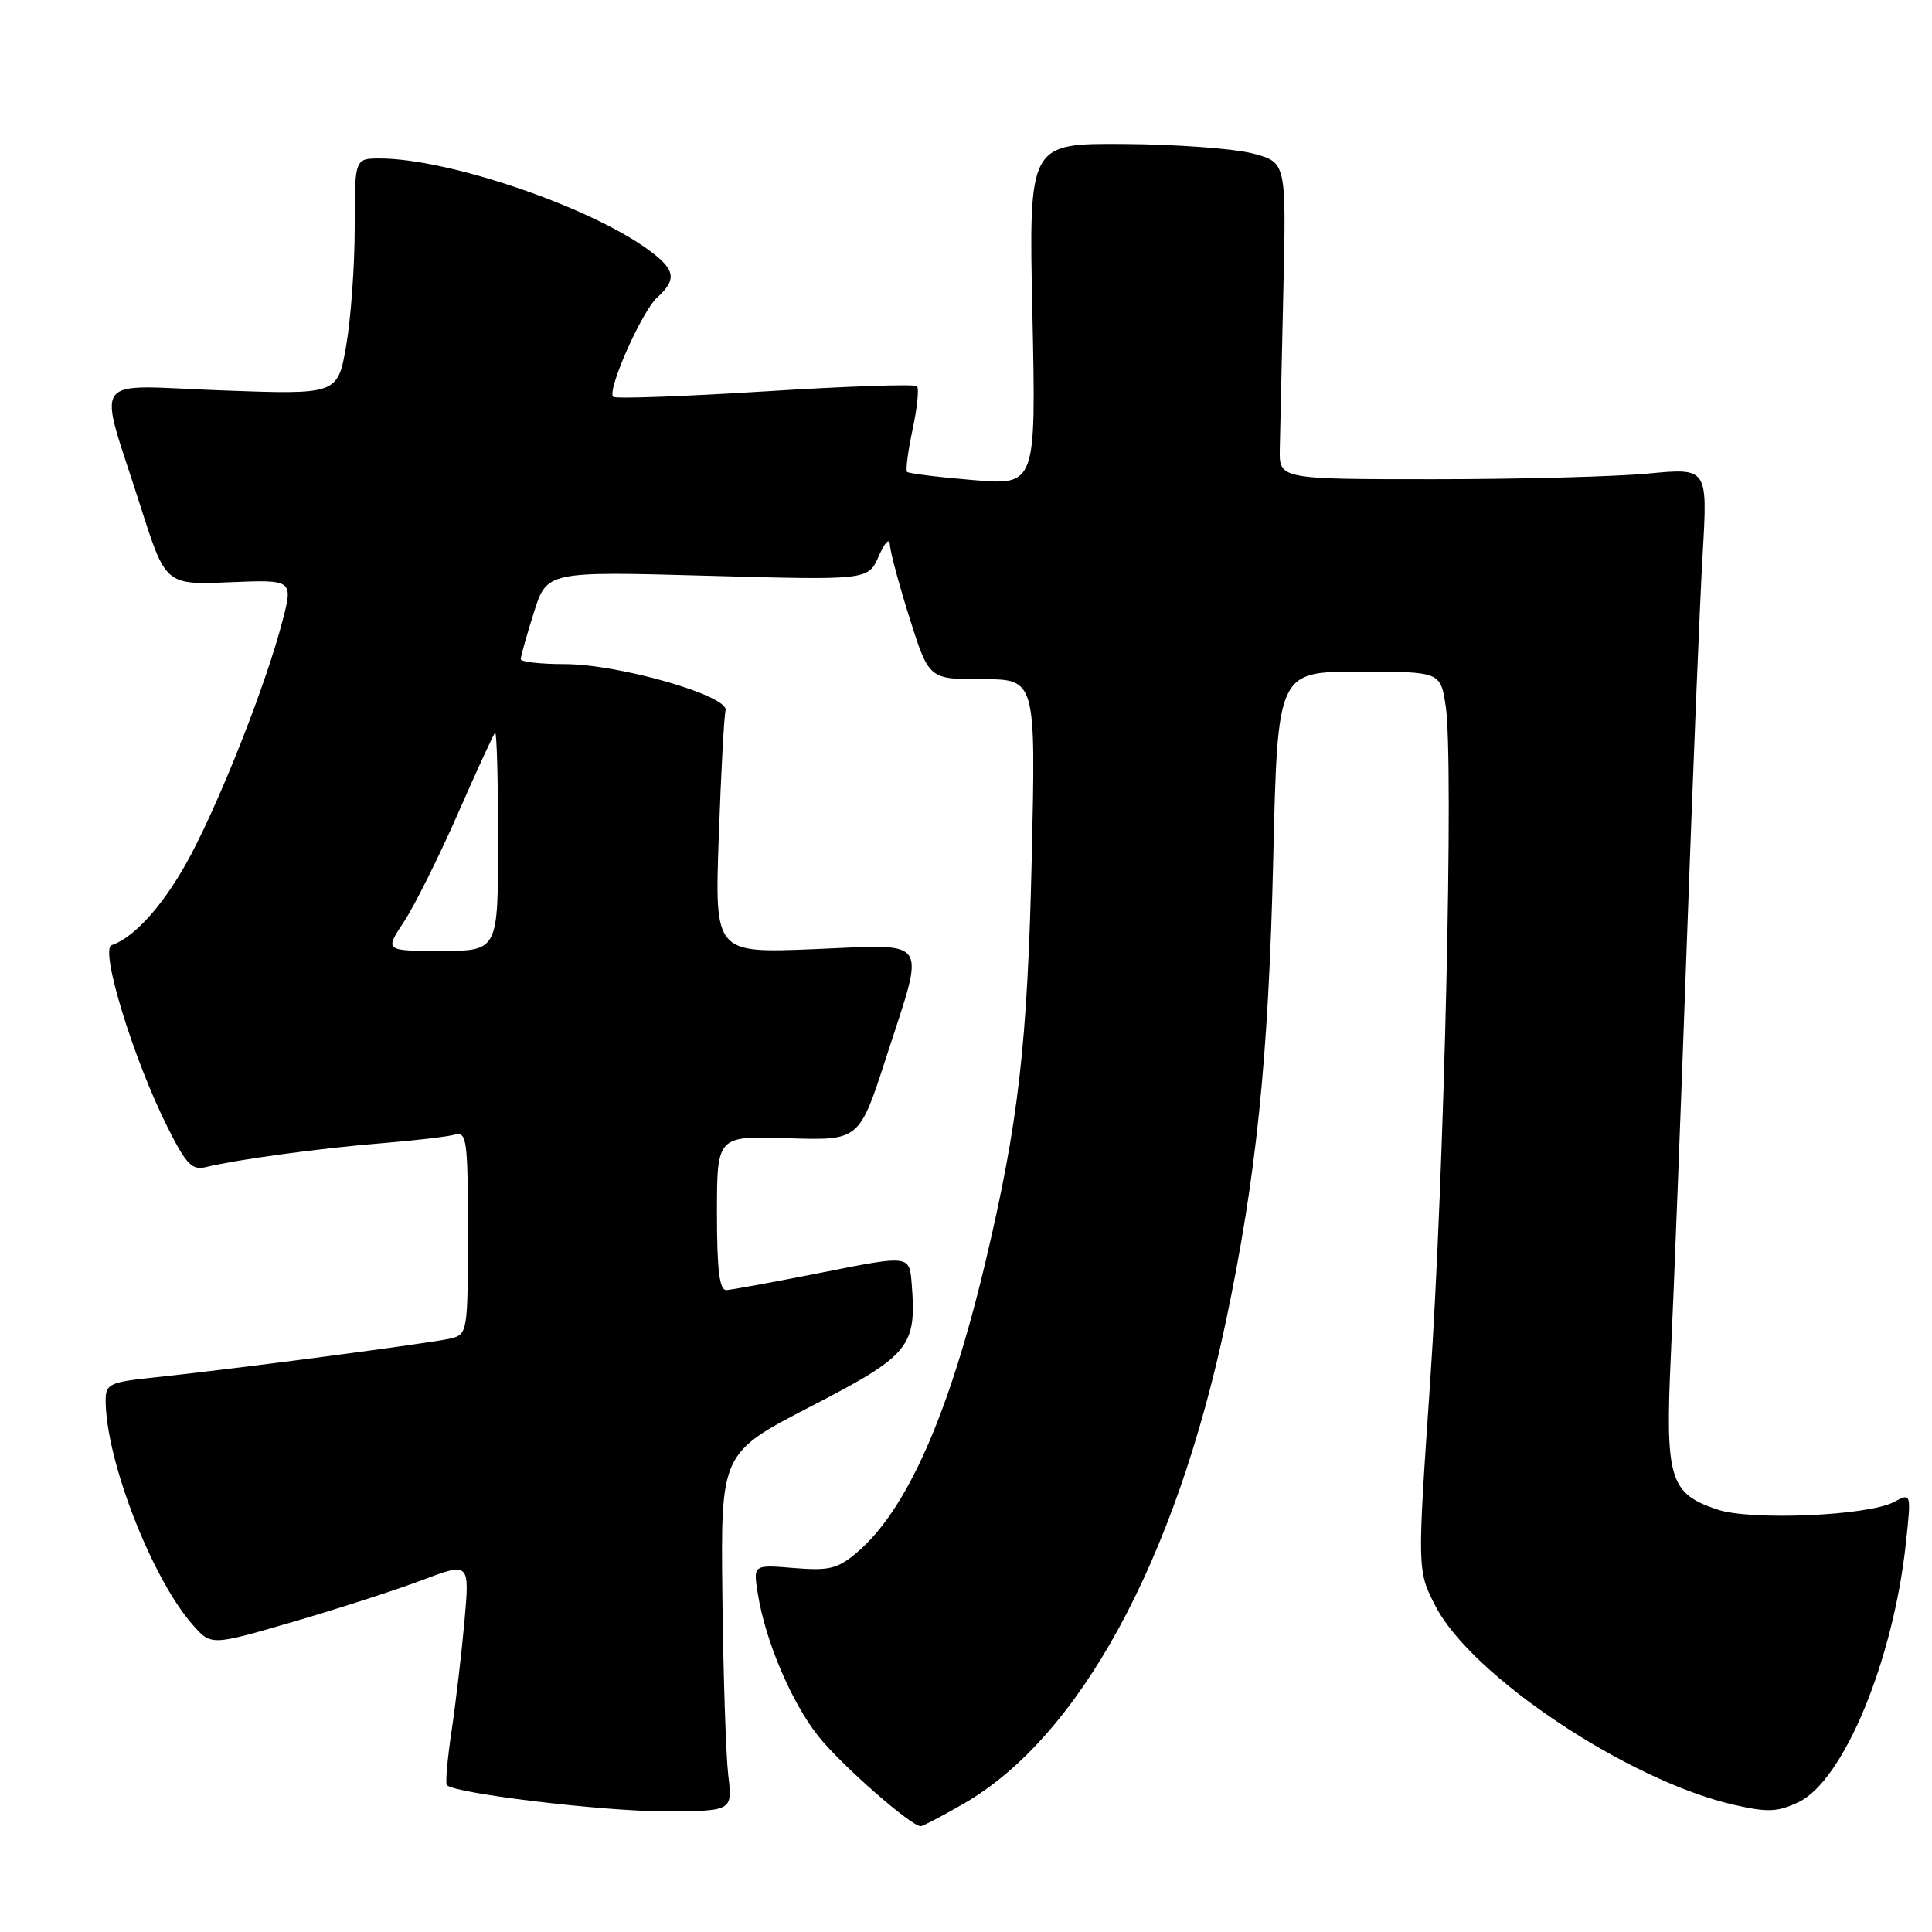 <?xml version="1.0" encoding="UTF-8" standalone="no"?>
<!DOCTYPE svg PUBLIC "-//W3C//DTD SVG 1.1//EN" "http://www.w3.org/Graphics/SVG/1.1/DTD/svg11.dtd" >
<svg xmlns="http://www.w3.org/2000/svg" xmlns:xlink="http://www.w3.org/1999/xlink" version="1.1" viewBox="0 0 256 256">
 <g >
 <path fill="currentColor"
d=" M 127.60 239.05 C 143.01 230.22 155.73 206.87 162.43 175.13 C 166.48 155.94 168.10 140.12 168.71 113.75 C 169.29 89.00 169.29 89.00 180.08 89.00 C 190.88 89.00 190.88 89.00 191.57 93.60 C 192.65 100.80 191.37 155.86 189.49 183.31 C 187.79 208.12 187.79 208.12 190.21 212.81 C 194.99 222.11 215.82 235.98 229.77 239.15 C 234.22 240.17 235.55 240.11 238.32 238.79 C 244.28 235.95 250.87 220.04 252.54 204.49 C 253.26 197.79 253.26 197.79 250.94 199.03 C 247.55 200.84 232.09 201.51 227.62 200.04 C 221.24 197.93 220.64 195.98 221.39 179.72 C 221.76 171.90 222.71 147.28 223.51 125.00 C 224.31 102.72 225.25 79.44 225.62 73.25 C 226.27 62.00 226.27 62.00 218.39 62.75 C 214.05 63.16 201.28 63.50 190.00 63.50 C 169.50 63.50 169.50 63.50 169.58 59.50 C 169.63 57.30 169.84 47.85 170.05 38.50 C 170.44 21.50 170.44 21.50 165.97 20.33 C 163.51 19.69 155.83 19.12 148.91 19.08 C 136.31 19.00 136.31 19.00 136.80 41.66 C 137.28 64.31 137.28 64.31 128.93 63.61 C 124.34 63.23 120.41 62.74 120.19 62.53 C 119.98 62.31 120.31 59.79 120.92 56.92 C 121.54 54.05 121.80 51.46 121.50 51.17 C 121.20 50.87 112.14 51.18 101.36 51.86 C 90.58 52.53 81.53 52.86 81.25 52.58 C 80.40 51.73 85.04 41.28 87.08 39.42 C 89.71 37.04 89.50 35.74 86.03 33.18 C 78.22 27.41 59.43 21.00 50.32 21.00 C 47.00 21.00 47.00 21.00 47.00 30.17 C 47.00 35.21 46.49 42.25 45.87 45.81 C 44.74 52.29 44.74 52.29 29.37 51.73 C 11.59 51.08 12.92 49.19 18.59 67.00 C 21.94 77.50 21.94 77.50 30.40 77.15 C 38.86 76.80 38.86 76.80 37.40 82.39 C 35.29 90.49 29.51 105.25 25.34 113.18 C 22.00 119.53 17.93 124.19 14.79 125.24 C 13.20 125.77 17.69 140.38 22.19 149.34 C 24.68 154.31 25.45 155.10 27.31 154.64 C 31.35 153.65 42.43 152.14 50.50 151.49 C 54.90 151.13 59.29 150.62 60.25 150.35 C 61.85 149.91 62.00 150.99 62.00 163.32 C 62.00 176.45 61.94 176.80 59.75 177.35 C 57.37 177.94 30.85 181.43 20.25 182.54 C 14.54 183.14 14.00 183.40 14.00 185.55 C 14.00 193.39 20.09 209.11 25.52 215.28 C 27.96 218.07 27.96 218.07 38.73 214.93 C 44.65 213.21 52.36 210.72 55.86 209.40 C 62.23 207.00 62.23 207.00 61.55 214.75 C 61.17 219.01 60.40 225.57 59.84 229.33 C 59.28 233.08 59.00 236.33 59.21 236.54 C 60.31 237.65 79.72 239.99 87.78 240.00 C 97.07 240.00 97.07 240.00 96.50 235.25 C 96.19 232.64 95.84 221.96 95.72 211.52 C 95.50 192.53 95.50 192.53 107.48 186.34 C 120.57 179.57 121.48 178.46 120.80 170.06 C 120.50 166.31 120.50 166.31 109.00 168.60 C 102.67 169.85 96.94 170.91 96.25 170.94 C 95.33 170.98 95.00 168.31 95.00 160.75 C 95.00 150.50 95.00 150.50 104.43 150.82 C 113.86 151.13 113.86 151.13 117.43 140.09 C 122.65 123.94 123.45 125.13 107.85 125.77 C 94.70 126.30 94.70 126.30 95.24 110.90 C 95.54 102.43 95.94 94.89 96.14 94.15 C 96.66 92.21 82.05 88.00 74.81 88.00 C 71.61 88.00 69.00 87.70 69.00 87.34 C 69.00 86.97 69.78 84.21 70.73 81.19 C 72.46 75.70 72.46 75.70 93.75 76.29 C 115.04 76.88 115.04 76.88 116.44 73.69 C 117.25 71.84 117.87 71.21 117.92 72.20 C 117.96 73.13 119.14 77.52 120.54 81.95 C 123.09 90.00 123.09 90.00 130.17 90.00 C 137.25 90.00 137.25 90.00 136.71 113.75 C 136.15 138.36 134.95 148.80 130.56 167.29 C 125.78 187.38 120.15 200.12 113.55 205.71 C 110.99 207.88 109.87 208.15 105.19 207.77 C 99.80 207.32 99.80 207.32 100.41 211.15 C 101.41 217.42 104.85 225.53 108.42 230.04 C 111.39 233.79 120.70 241.98 122.00 241.98 C 122.28 241.98 124.80 240.66 127.60 239.05 Z  M 53.51 122.16 C 54.91 120.05 58.11 113.63 60.63 107.91 C 63.14 102.18 65.38 97.31 65.60 97.08 C 65.82 96.85 66.00 103.27 66.00 111.33 C 66.00 126.00 66.00 126.00 58.49 126.00 C 50.97 126.00 50.97 126.00 53.51 122.16 Z "/>
</g>
</svg>